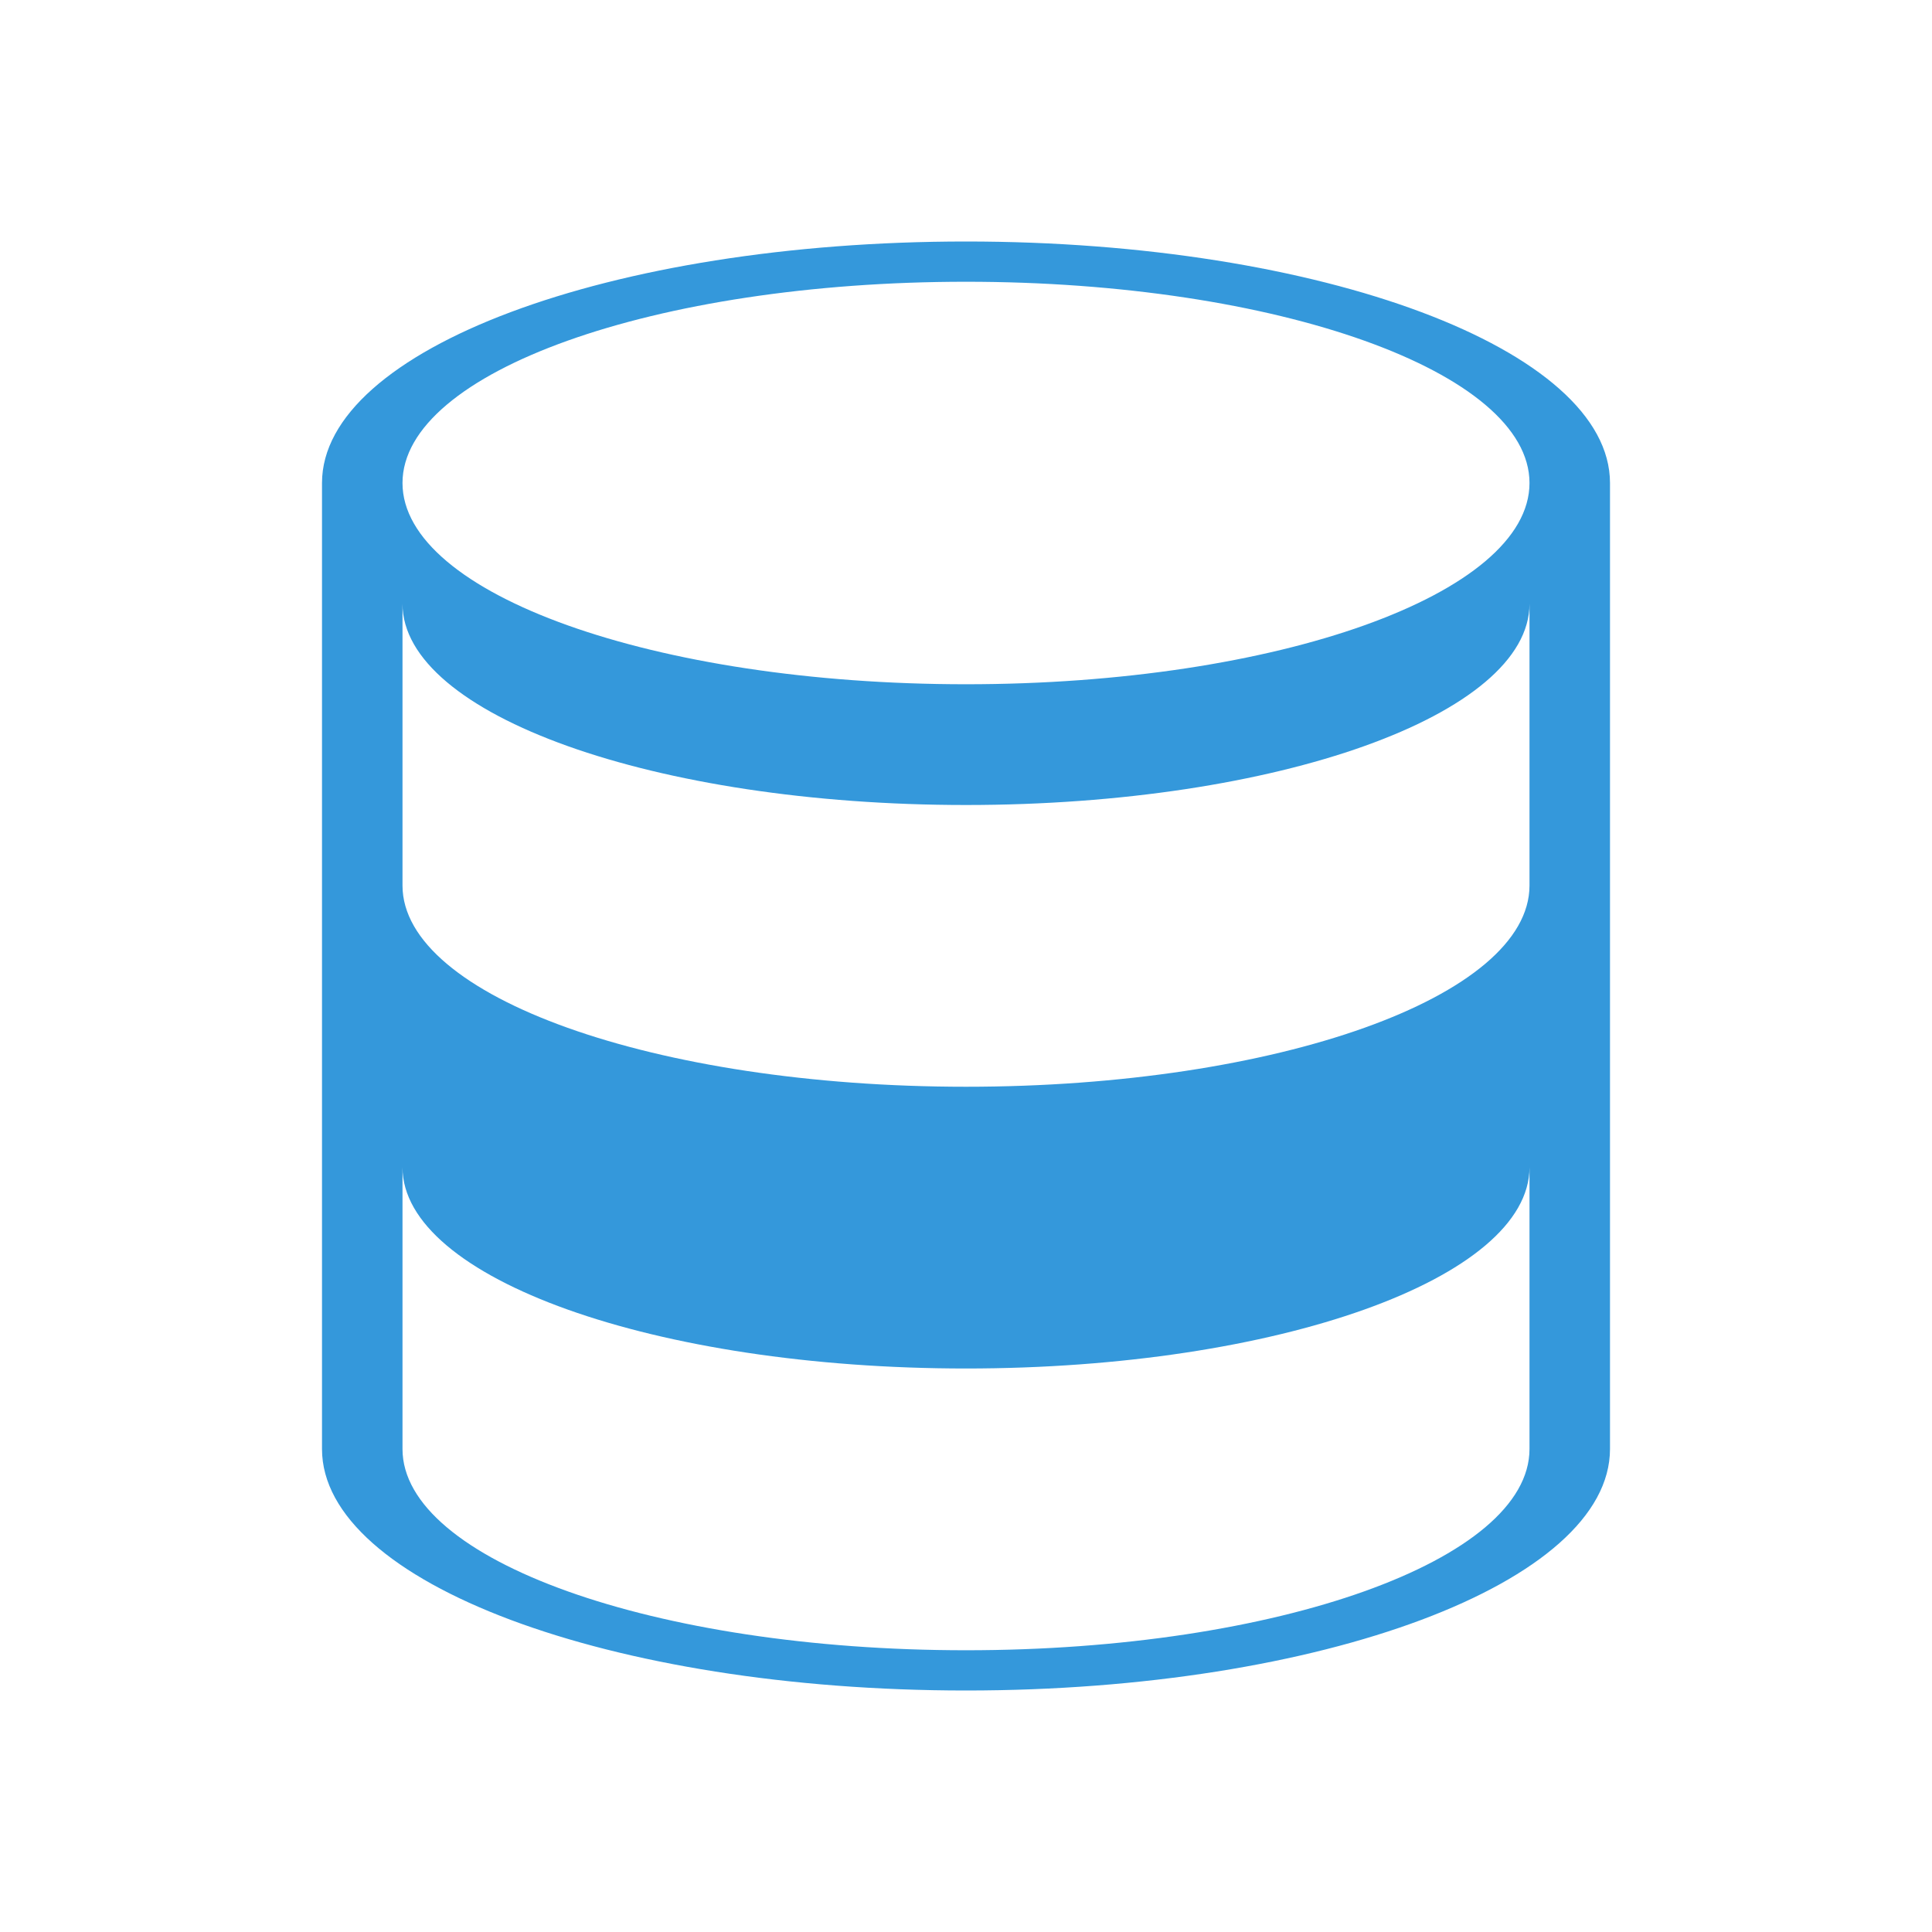 <?xml version="1.0" encoding="UTF-8"?>
<svg width="24px" height="24px" viewBox="0 0 24 24" version="1.1" xmlns="http://www.w3.org/2000/svg">
    <g stroke="none" stroke-width="1" fill="none" fill-rule="evenodd">
        <path d="M12,3 C16.418,3 20,4.34 20,6 L20,6 L20,18 C20,19.66 16.418,21 12,21 C7.582,21 4,19.66 4,18 L4,18 L4,6 C4,4.34 7.582,3 12,3 Z M12,17 C8.134,17 5,15.88 5,14.5 L5,14.5 L5,18 C5,19.38 8.134,20.5 12,20.5 C15.866,20.5 19,19.38 19,18 L19,18 L19,14.5 C19,15.88 15.866,17 12,17 Z M12,10 C8.134,10 5,8.88 5,7.5 L5,7.5 L5,11 C5,12.38 8.134,13.5 12,13.5 C15.866,13.5 19,12.38 19,11 L19,11 L19,7.5 C19,8.88 15.866,10 12,10 Z M12,3.5 C8.134,3.5 5,4.62 5,6 C5,7.38 8.134,8.5 12,8.5 C15.866,8.5 19,7.38 19,6 C19,4.62 15.866,3.5 12,3.5 Z" fill="#3498db" fill-rule="nonzero"></path>
    </g>
</svg>
